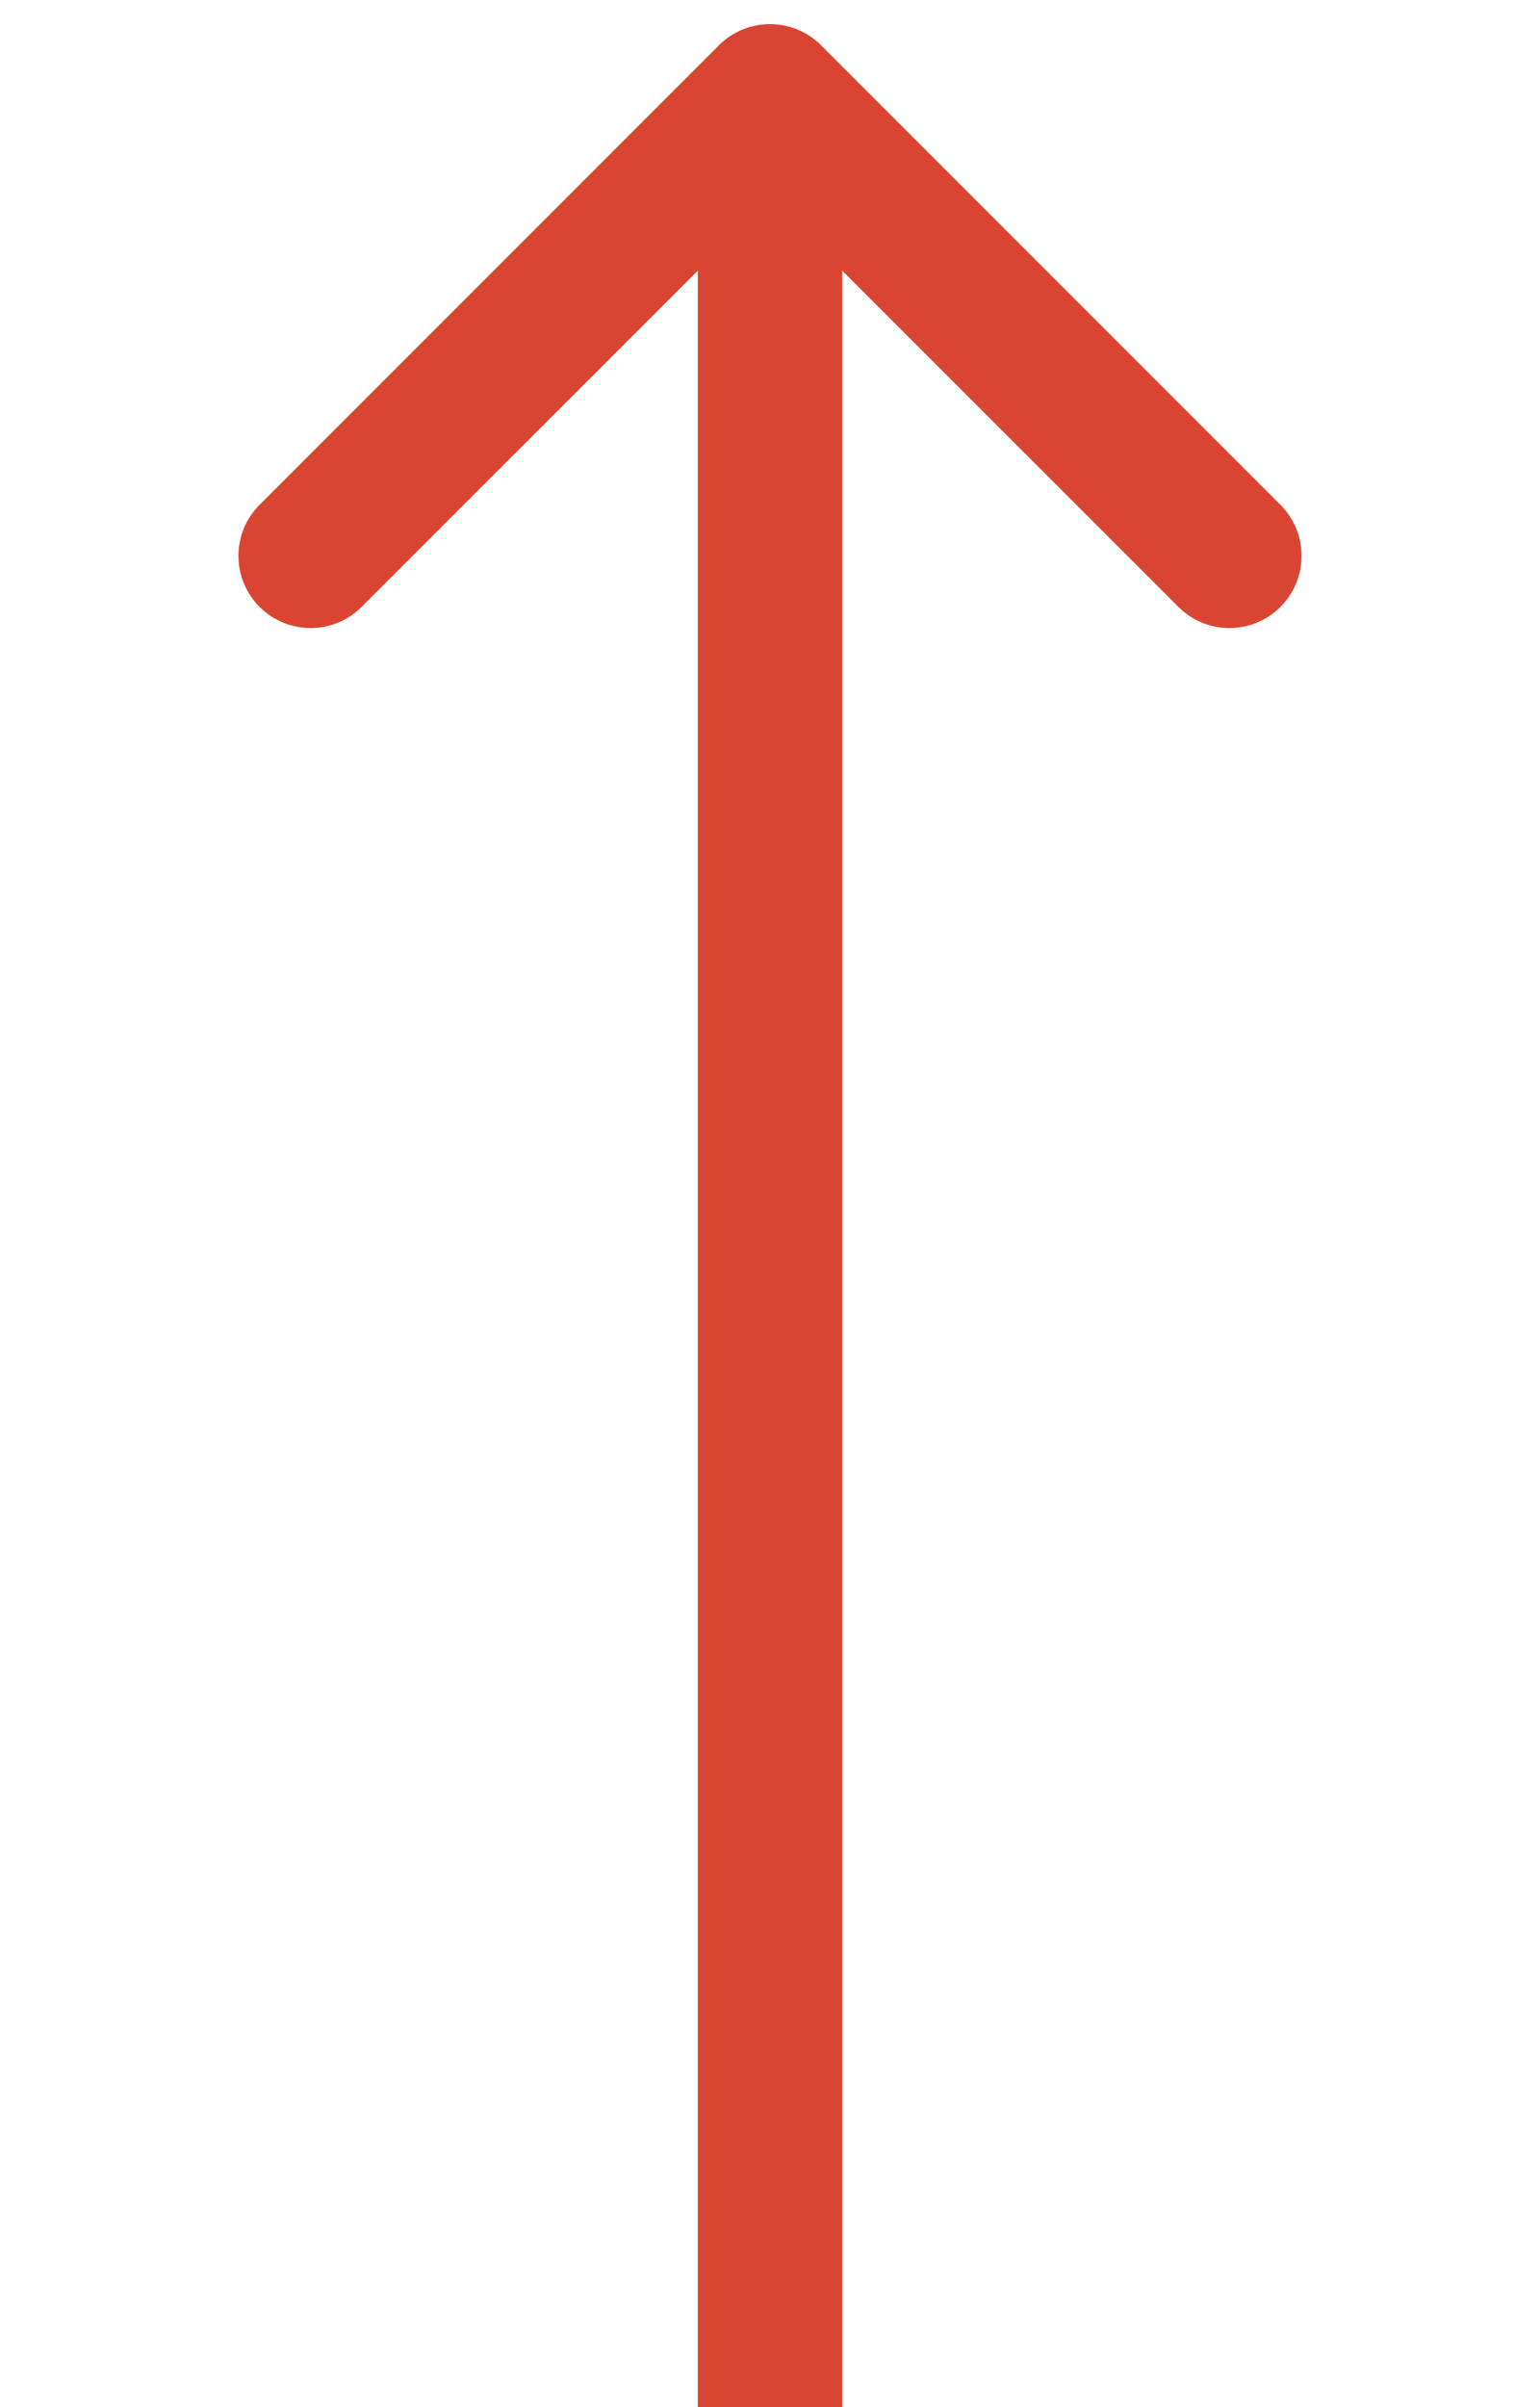 <svg width="16" height="25" viewBox="0 0 16 25" fill="none" xmlns="http://www.w3.org/2000/svg">
<path d="M8.53 0.47C8.237 0.177 7.763 0.177 7.47 0.47L2.697 5.243C2.404 5.536 2.404 6.01 2.697 6.303C2.99 6.596 3.464 6.596 3.757 6.303L8 2.061L12.243 6.303C12.536 6.596 13.01 6.596 13.303 6.303C13.596 6.01 13.596 5.536 13.303 5.243L8.53 0.47ZM8.75 25L8.75 1L7.25 1L7.25 25L8.75 25Z" fill="#DA4533"/>
</svg>
